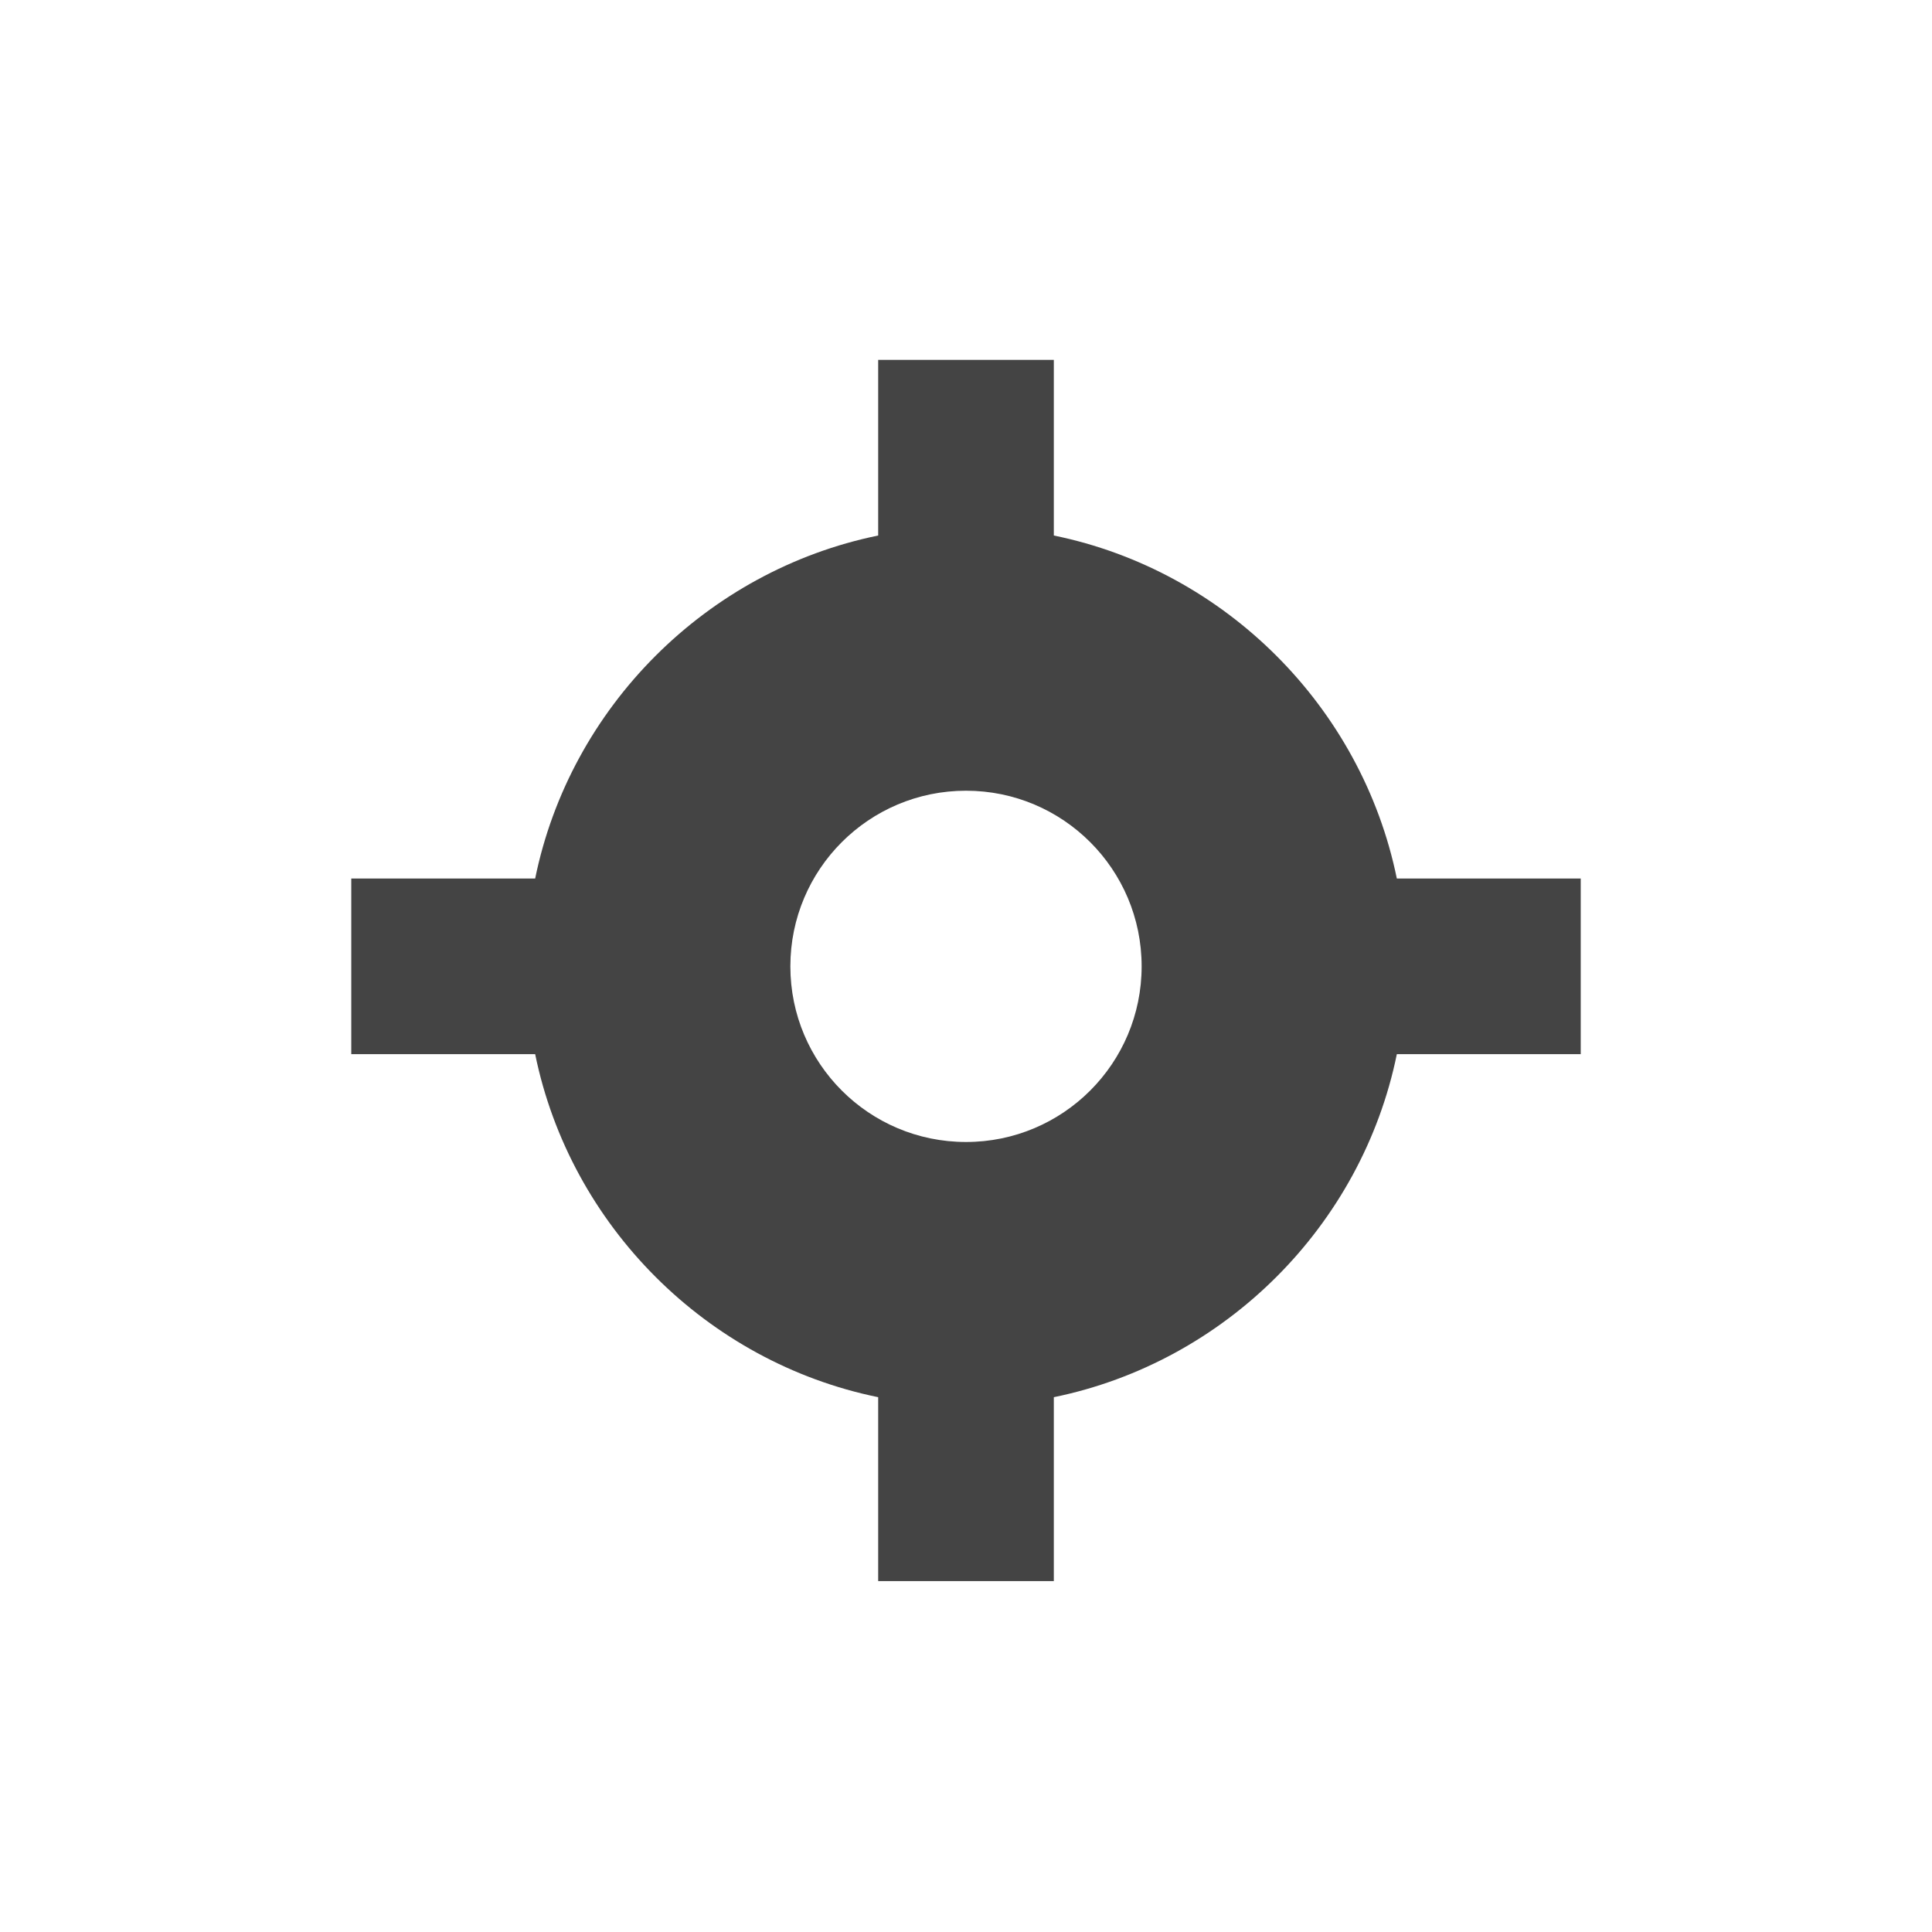<svg height="22" viewBox="0 0 22 22" width="22" xmlns="http://www.w3.org/2000/svg">
  <path d="m7 1.098v2c-1.953.4-3.507 1.953-3.906 3.906h-2.094v2h2.094c.4 1.953 1.953 3.507 3.906 3.906v2.094h2v-2.094c1.953-.4 3.507-1.953 3.906-3.906h2.094v-2h-2.094c-.4-1.953-1.953-3.507-3.906-3.906v-2zm1 4.906c1.105 0 2 .895 2 2 0 1.105-.895 2-2 2s-2-.895-2-2.0.895-2 2-2z" fill="#444" transform="translate(3 3)"/>
</svg>
